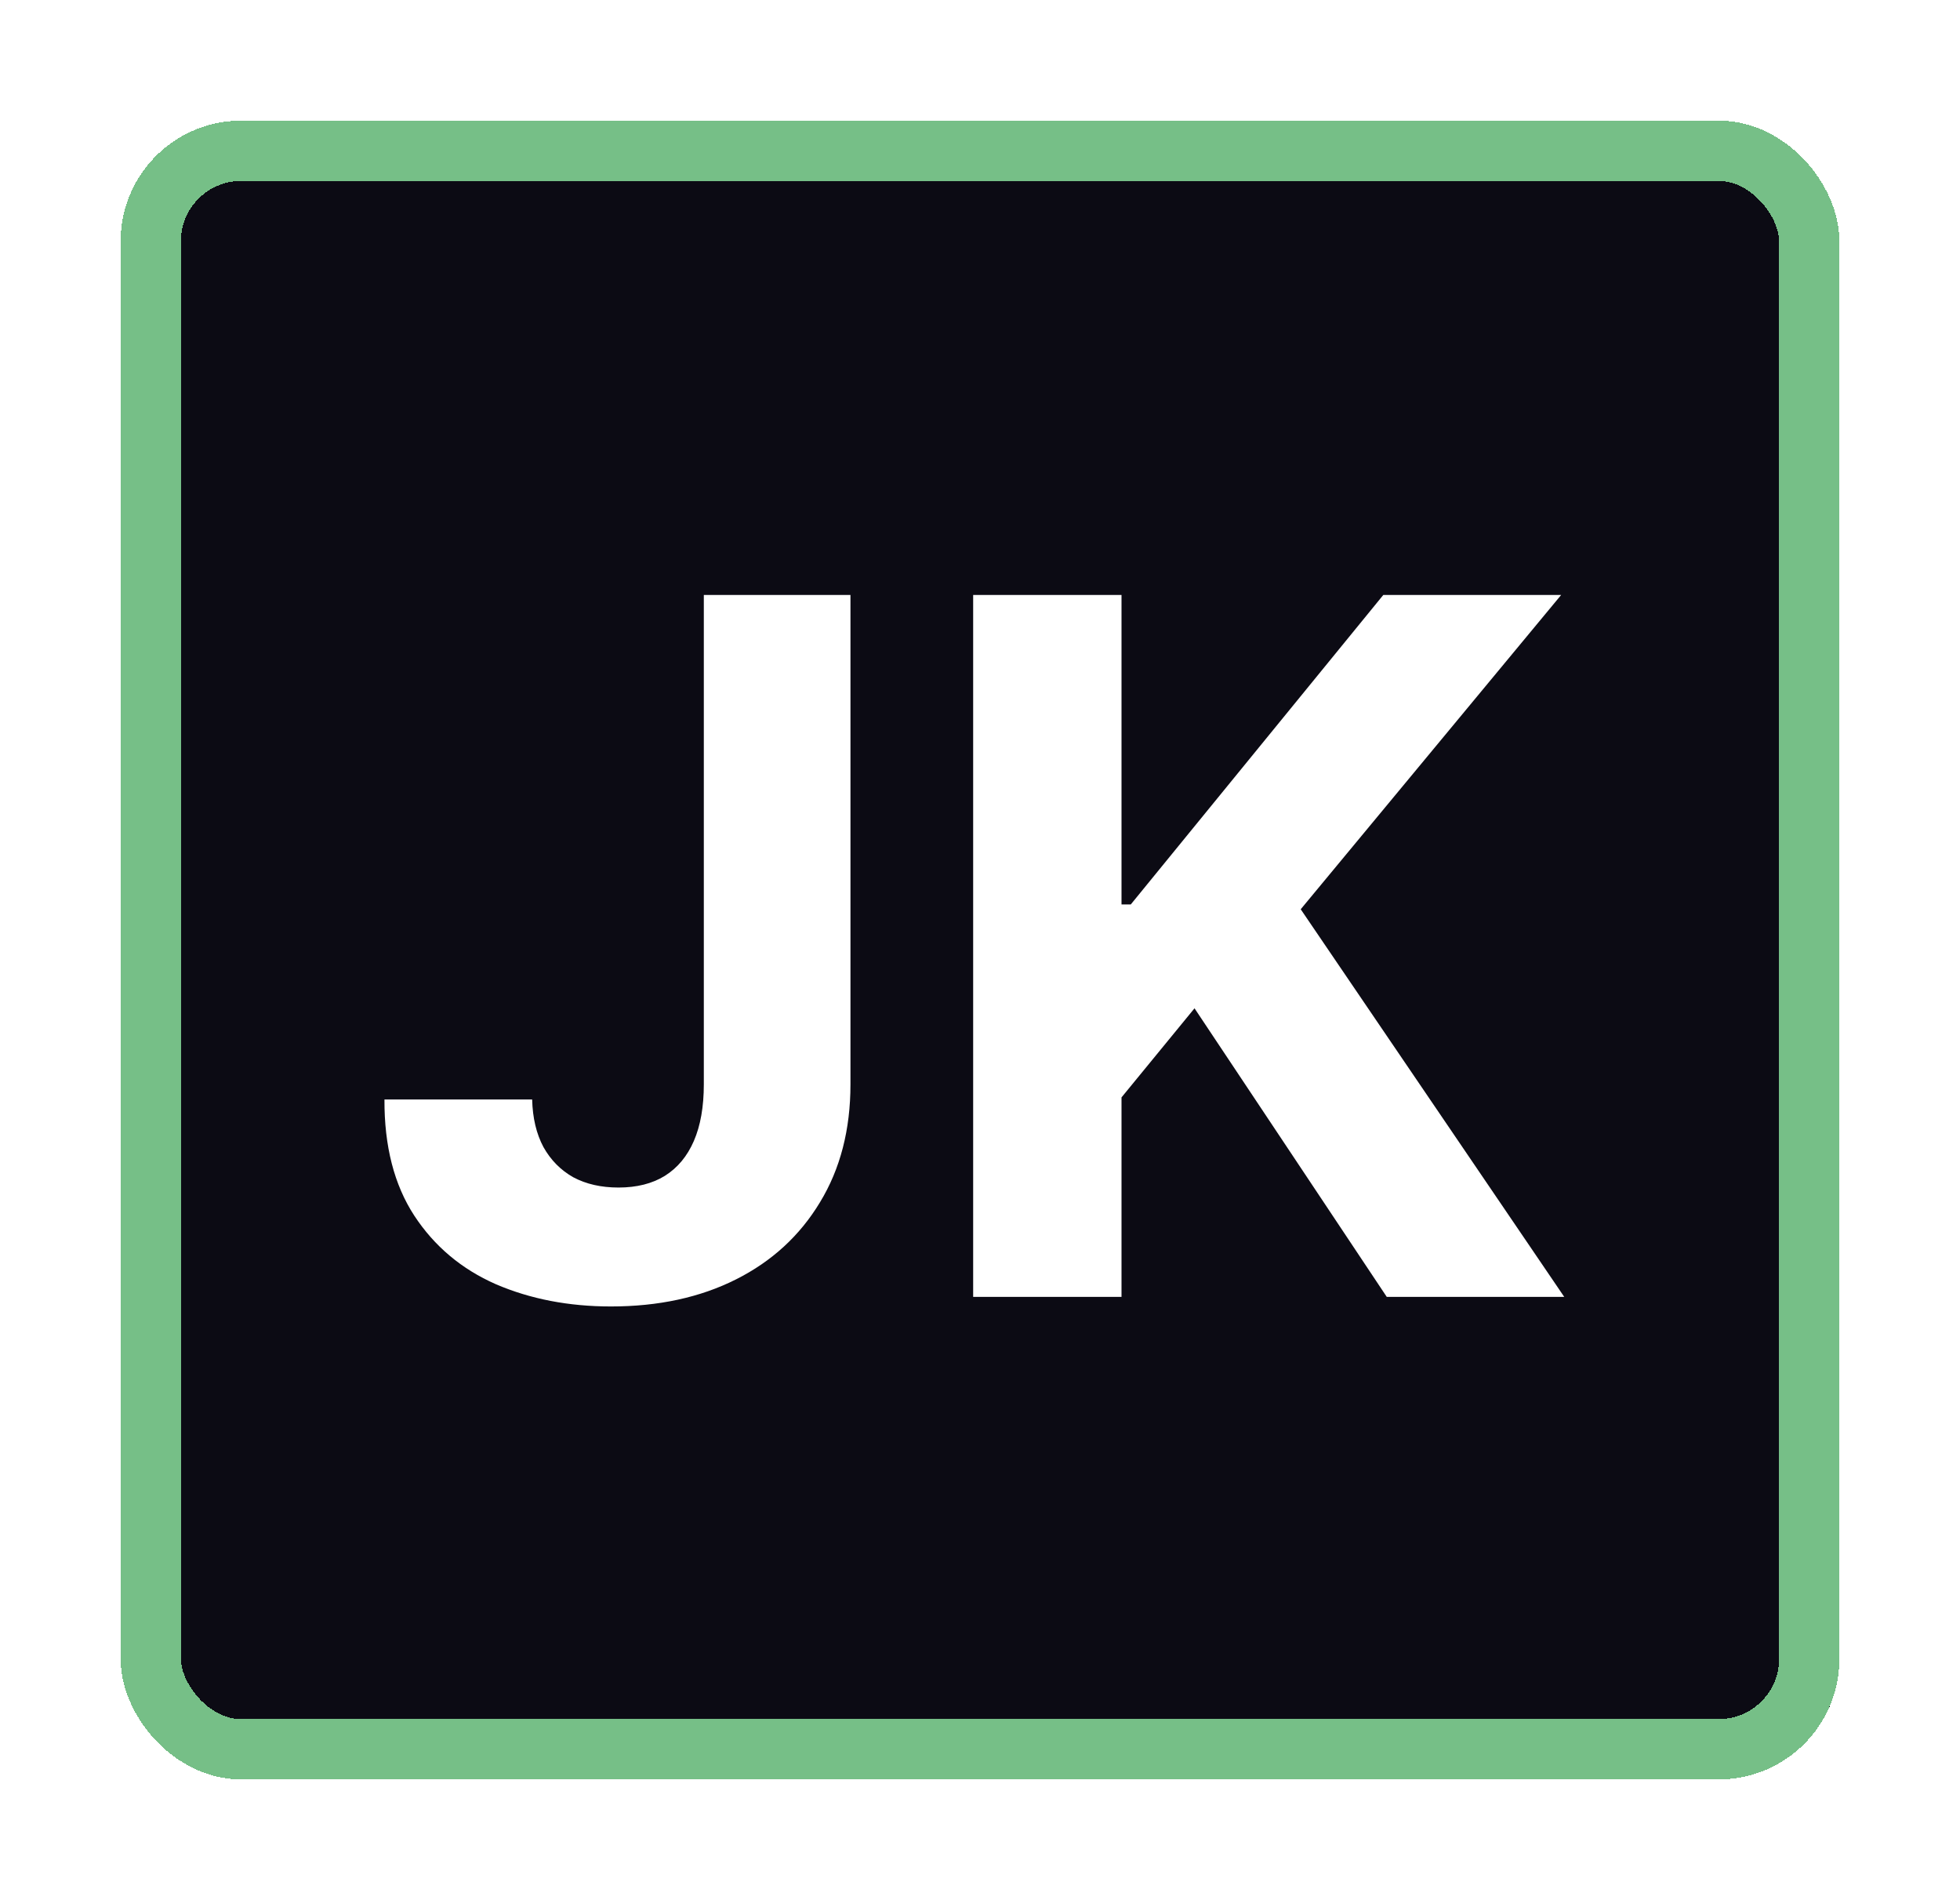 <svg width="65" height="63" viewBox="0 0 65 63" fill="none" xmlns="http://www.w3.org/2000/svg">
<g filter="url(#filter0_d_856_1557)">
<rect x="4" width="57" height="55" rx="4" fill="#0C0B14" shape-rendering="crispEdges"/>
<rect x="5" y="1" width="55" height="53" rx="3" stroke="#76BF87" stroke-width="2" shape-rendering="crispEdges"/>
<path d="M23.341 15.727H28.204V31.954C28.204 33.455 27.867 34.758 27.193 35.864C26.526 36.97 25.599 37.822 24.409 38.42C23.22 39.019 21.837 39.318 20.261 39.318C18.86 39.318 17.587 39.072 16.443 38.58C15.307 38.08 14.405 37.322 13.739 36.307C13.072 35.284 12.742 34 12.75 32.455H17.648C17.663 33.068 17.788 33.595 18.023 34.034C18.265 34.466 18.595 34.799 19.011 35.034C19.436 35.261 19.936 35.375 20.511 35.375C21.117 35.375 21.629 35.246 22.046 34.989C22.47 34.724 22.792 34.337 23.011 33.83C23.231 33.322 23.341 32.697 23.341 31.954V15.727ZM32.273 39V15.727H37.193V25.989H37.5L45.875 15.727H51.773L43.136 26.148L51.875 39H45.989L39.614 29.432L37.193 32.386V39H32.273Z" fill="white"/>
</g>
<defs>
<filter id="filter0_d_856_1557" x="0" y="0" width="65" height="63" filterUnits="userSpaceOnUse" color-interpolation-filters="sRGB">
<feFlood flood-opacity="0" result="BackgroundImageFix"/>
<feColorMatrix in="SourceAlpha" type="matrix" values="0 0 0 0 0 0 0 0 0 0 0 0 0 0 0 0 0 0 127 0" result="hardAlpha"/>
<feOffset dy="4"/>
<feGaussianBlur stdDeviation="2"/>
<feComposite in2="hardAlpha" operator="out"/>
<feColorMatrix type="matrix" values="0 0 0 0 0 0 0 0 0 0 0 0 0 0 0 0 0 0 0.25 0"/>
<feBlend mode="normal" in2="BackgroundImageFix" result="effect1_dropShadow_856_1557"/>
<feBlend mode="normal" in="SourceGraphic" in2="effect1_dropShadow_856_1557" result="shape"/>
</filter>
</defs>
</svg>
